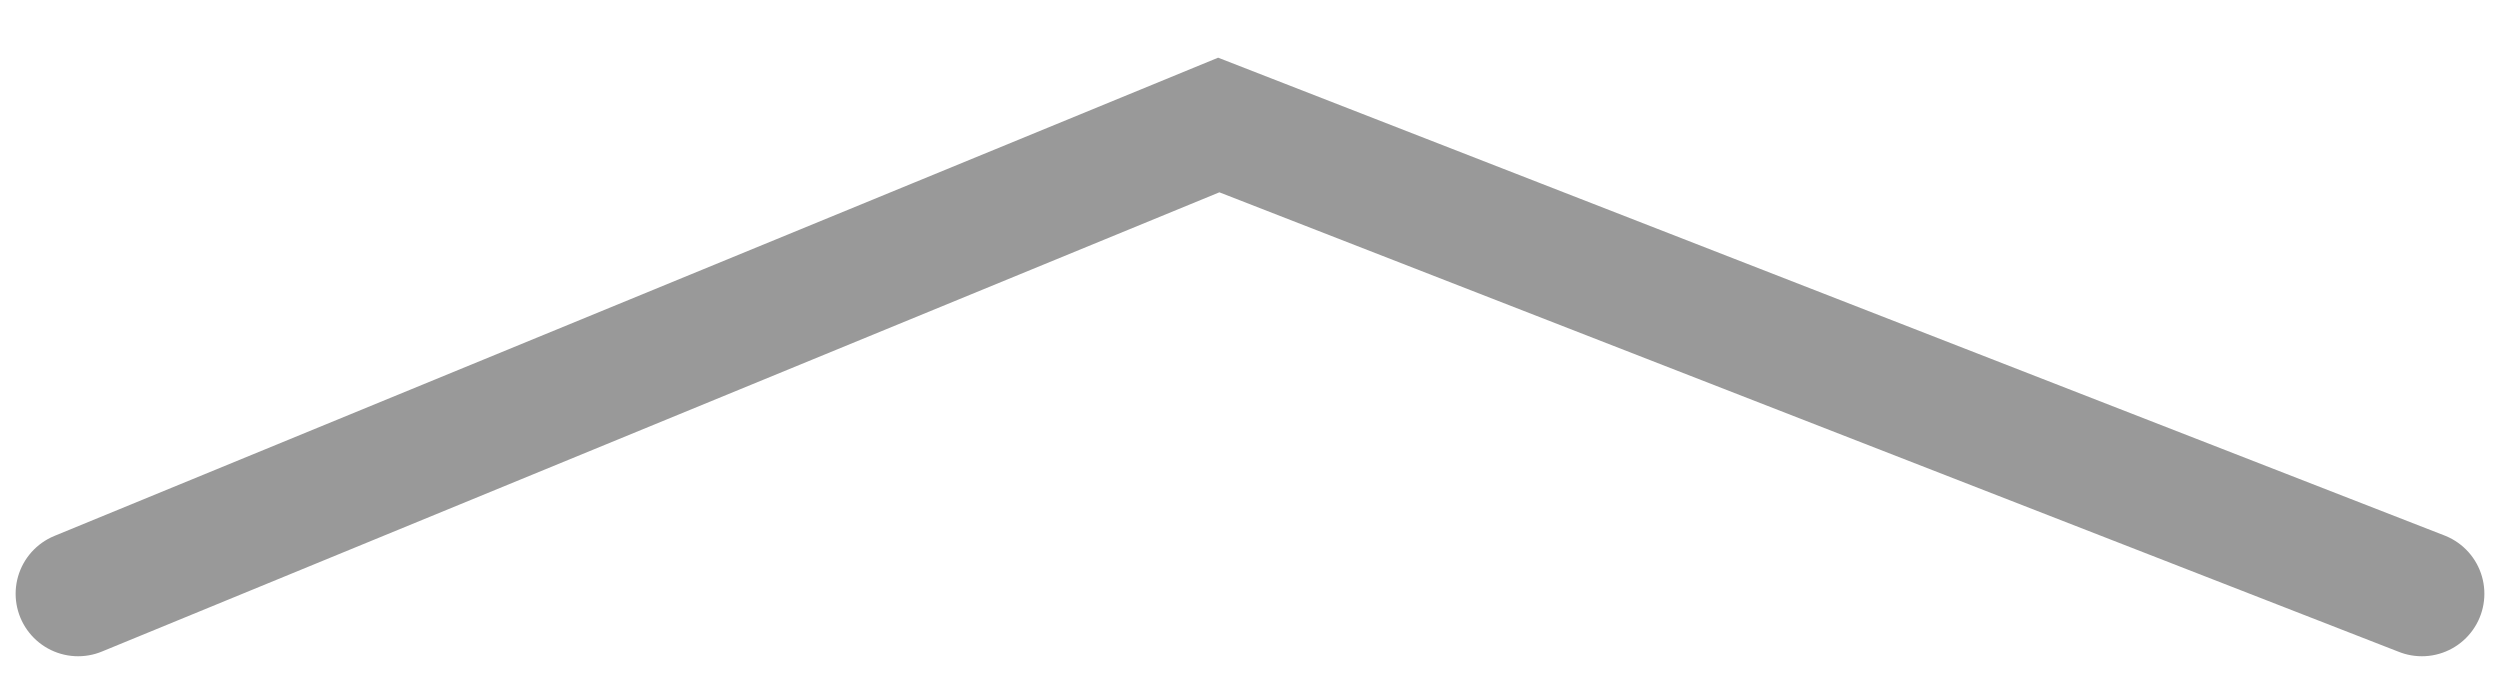<svg width="40" height="11" viewBox="0 0 40 11" fill="none" xmlns="http://www.w3.org/2000/svg">
<path opacity="0.4" d="M1.25 9.5L19.5 2L38.75 9.5" stroke="black" stroke-width="2" stroke-linecap="round"/>
</svg>
